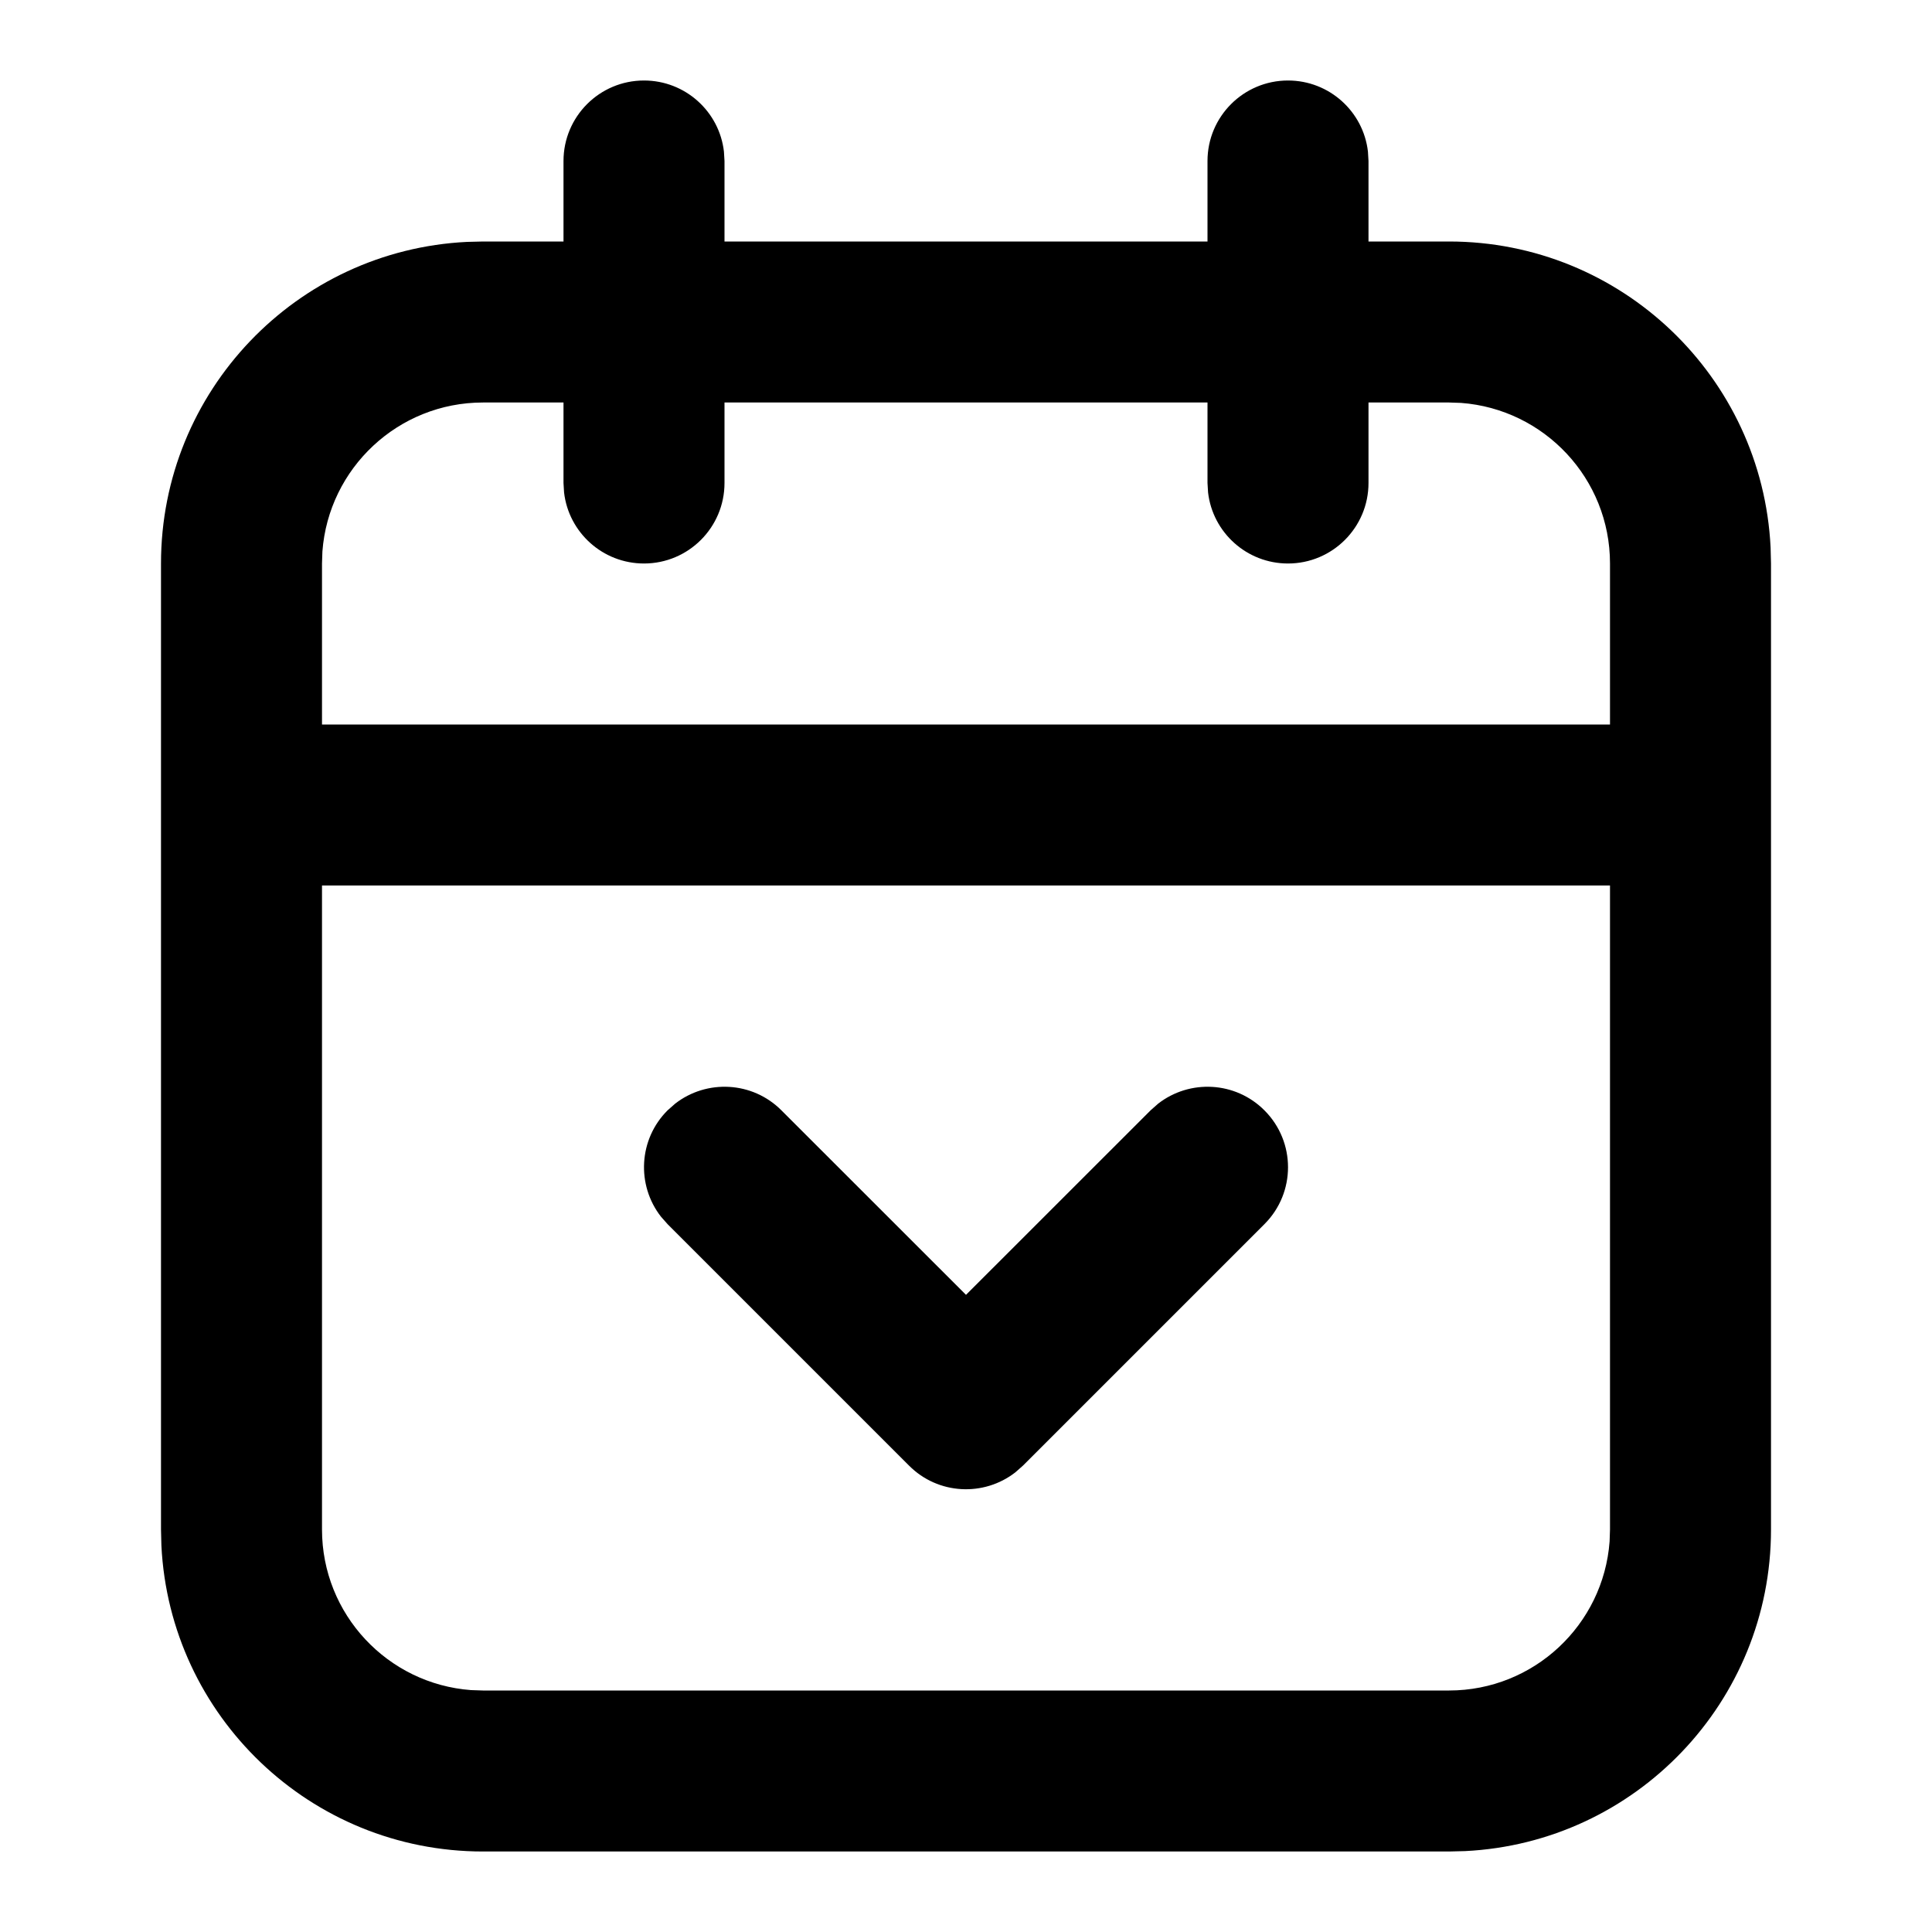 <svg xmlns="http://www.w3.org/2000/svg" width="24" height="24" viewBox="0 0 24 24">
  <path d="M16,1 C16.513,1 16.936,1.386 16.993,1.883 L17,2 L17,3 L18,3 C20.142,3 21.891,4.684 21.995,6.8 L22,7 L22,19 C22,21.142 20.316,22.891 18.2,22.995 L18,23 L6,23 C3.858,23 2.109,21.316 2.005,19.2 L2,19 L2,7 C2,4.858 3.684,3.109 5.8,3.005 L6,3 L7,3 L7,2 C7,1.448 7.448,1 8,1 C8.513,1 8.936,1.386 8.993,1.883 L9,2 L9,3 L15,3 L15,2 C15,1.448 15.448,1 16,1 Z M20,11 L4,11 L4,19 C4,20.054 4.816,20.918 5.851,20.995 L6,21 L18,21 C19.054,21 19.918,20.184 19.995,19.149 L20,19 L20,11 Z M8.387,13.71 C8.779,13.405 9.347,13.432 9.707,13.793 L9.707,13.793 L12,16.085 L14.293,13.793 L14.387,13.71 C14.779,13.405 15.347,13.432 15.707,13.793 C16.098,14.183 16.098,14.817 15.707,15.207 L15.707,15.207 L12.707,18.207 L12.613,18.29 C12.221,18.595 11.653,18.568 11.293,18.207 L11.293,18.207 L8.293,15.207 L8.21,15.113 C7.905,14.721 7.932,14.153 8.293,13.793 L8.293,13.793 Z M7,5 L6,5 C4.946,5 4.082,5.816 4.005,6.851 L4,7 L4,9 L20,9 L20,7 C20,5.946 19.184,5.082 18.149,5.005 L18,5 L17,5 L17,6 C17,6.552 16.552,7 16,7 C15.487,7 15.064,6.614 15.007,6.117 L15,6 L15,5 L9,5 L9,6 C9,6.552 8.552,7 8,7 C7.487,7 7.064,6.614 7.007,6.117 L7,6 L7,5 Z"/>
</svg>
